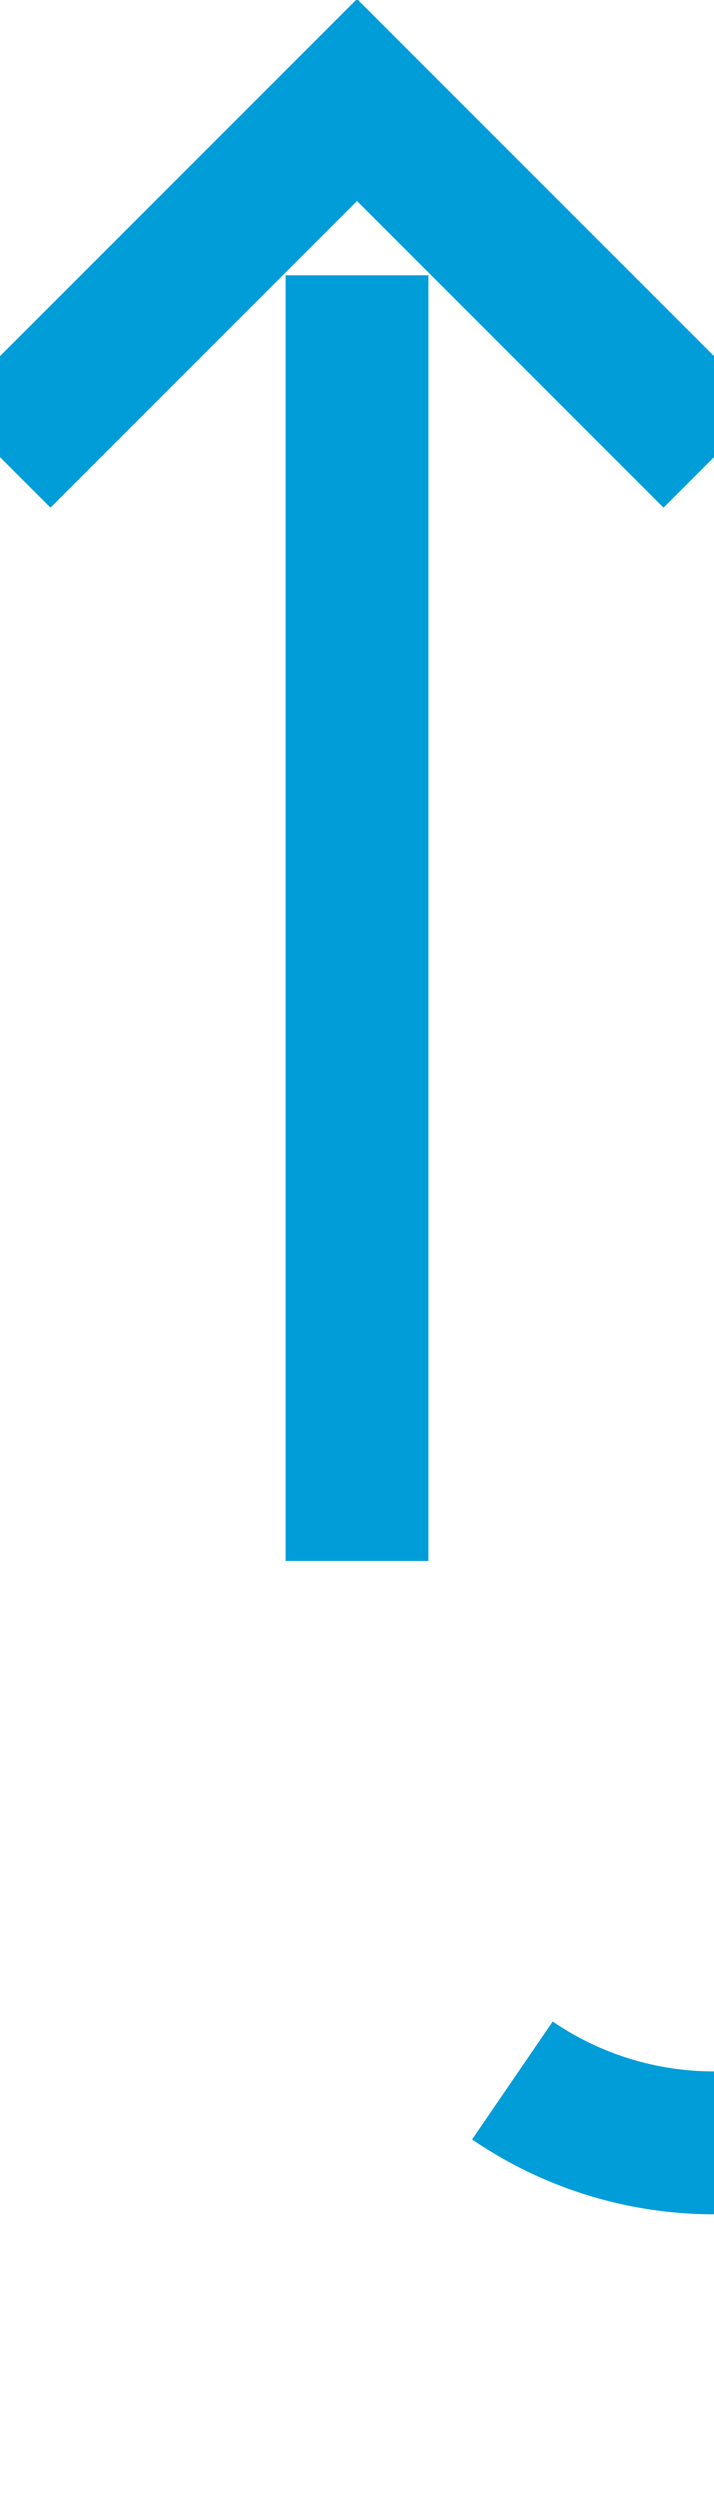 ﻿<?xml version="1.0" encoding="utf-8"?>
<svg version="1.1" xmlns:xlink="http://www.w3.org/1999/xlink" width="10px" height="35px" preserveAspectRatio="xMidYMin meet" viewBox="336 1600  8 35" xmlns="http://www.w3.org/2000/svg">
  <path d="M 620 1630  L 345 1630  A 5 5 0 0 1 340 1625 L 340 1602  " stroke-width="2" stroke-dasharray="18,8" stroke="#009dd9" fill="none" />
  <path d="M 335.707 1607.107  L 340 1602.814  L 344.293 1607.107  L 345.707 1605.693  L 340.707 1600.693  L 340 1599.986  L 339.293 1600.693  L 334.293 1605.693  L 335.707 1607.107  Z " fill-rule="nonzero" fill="#009dd9" stroke="none" />
</svg>